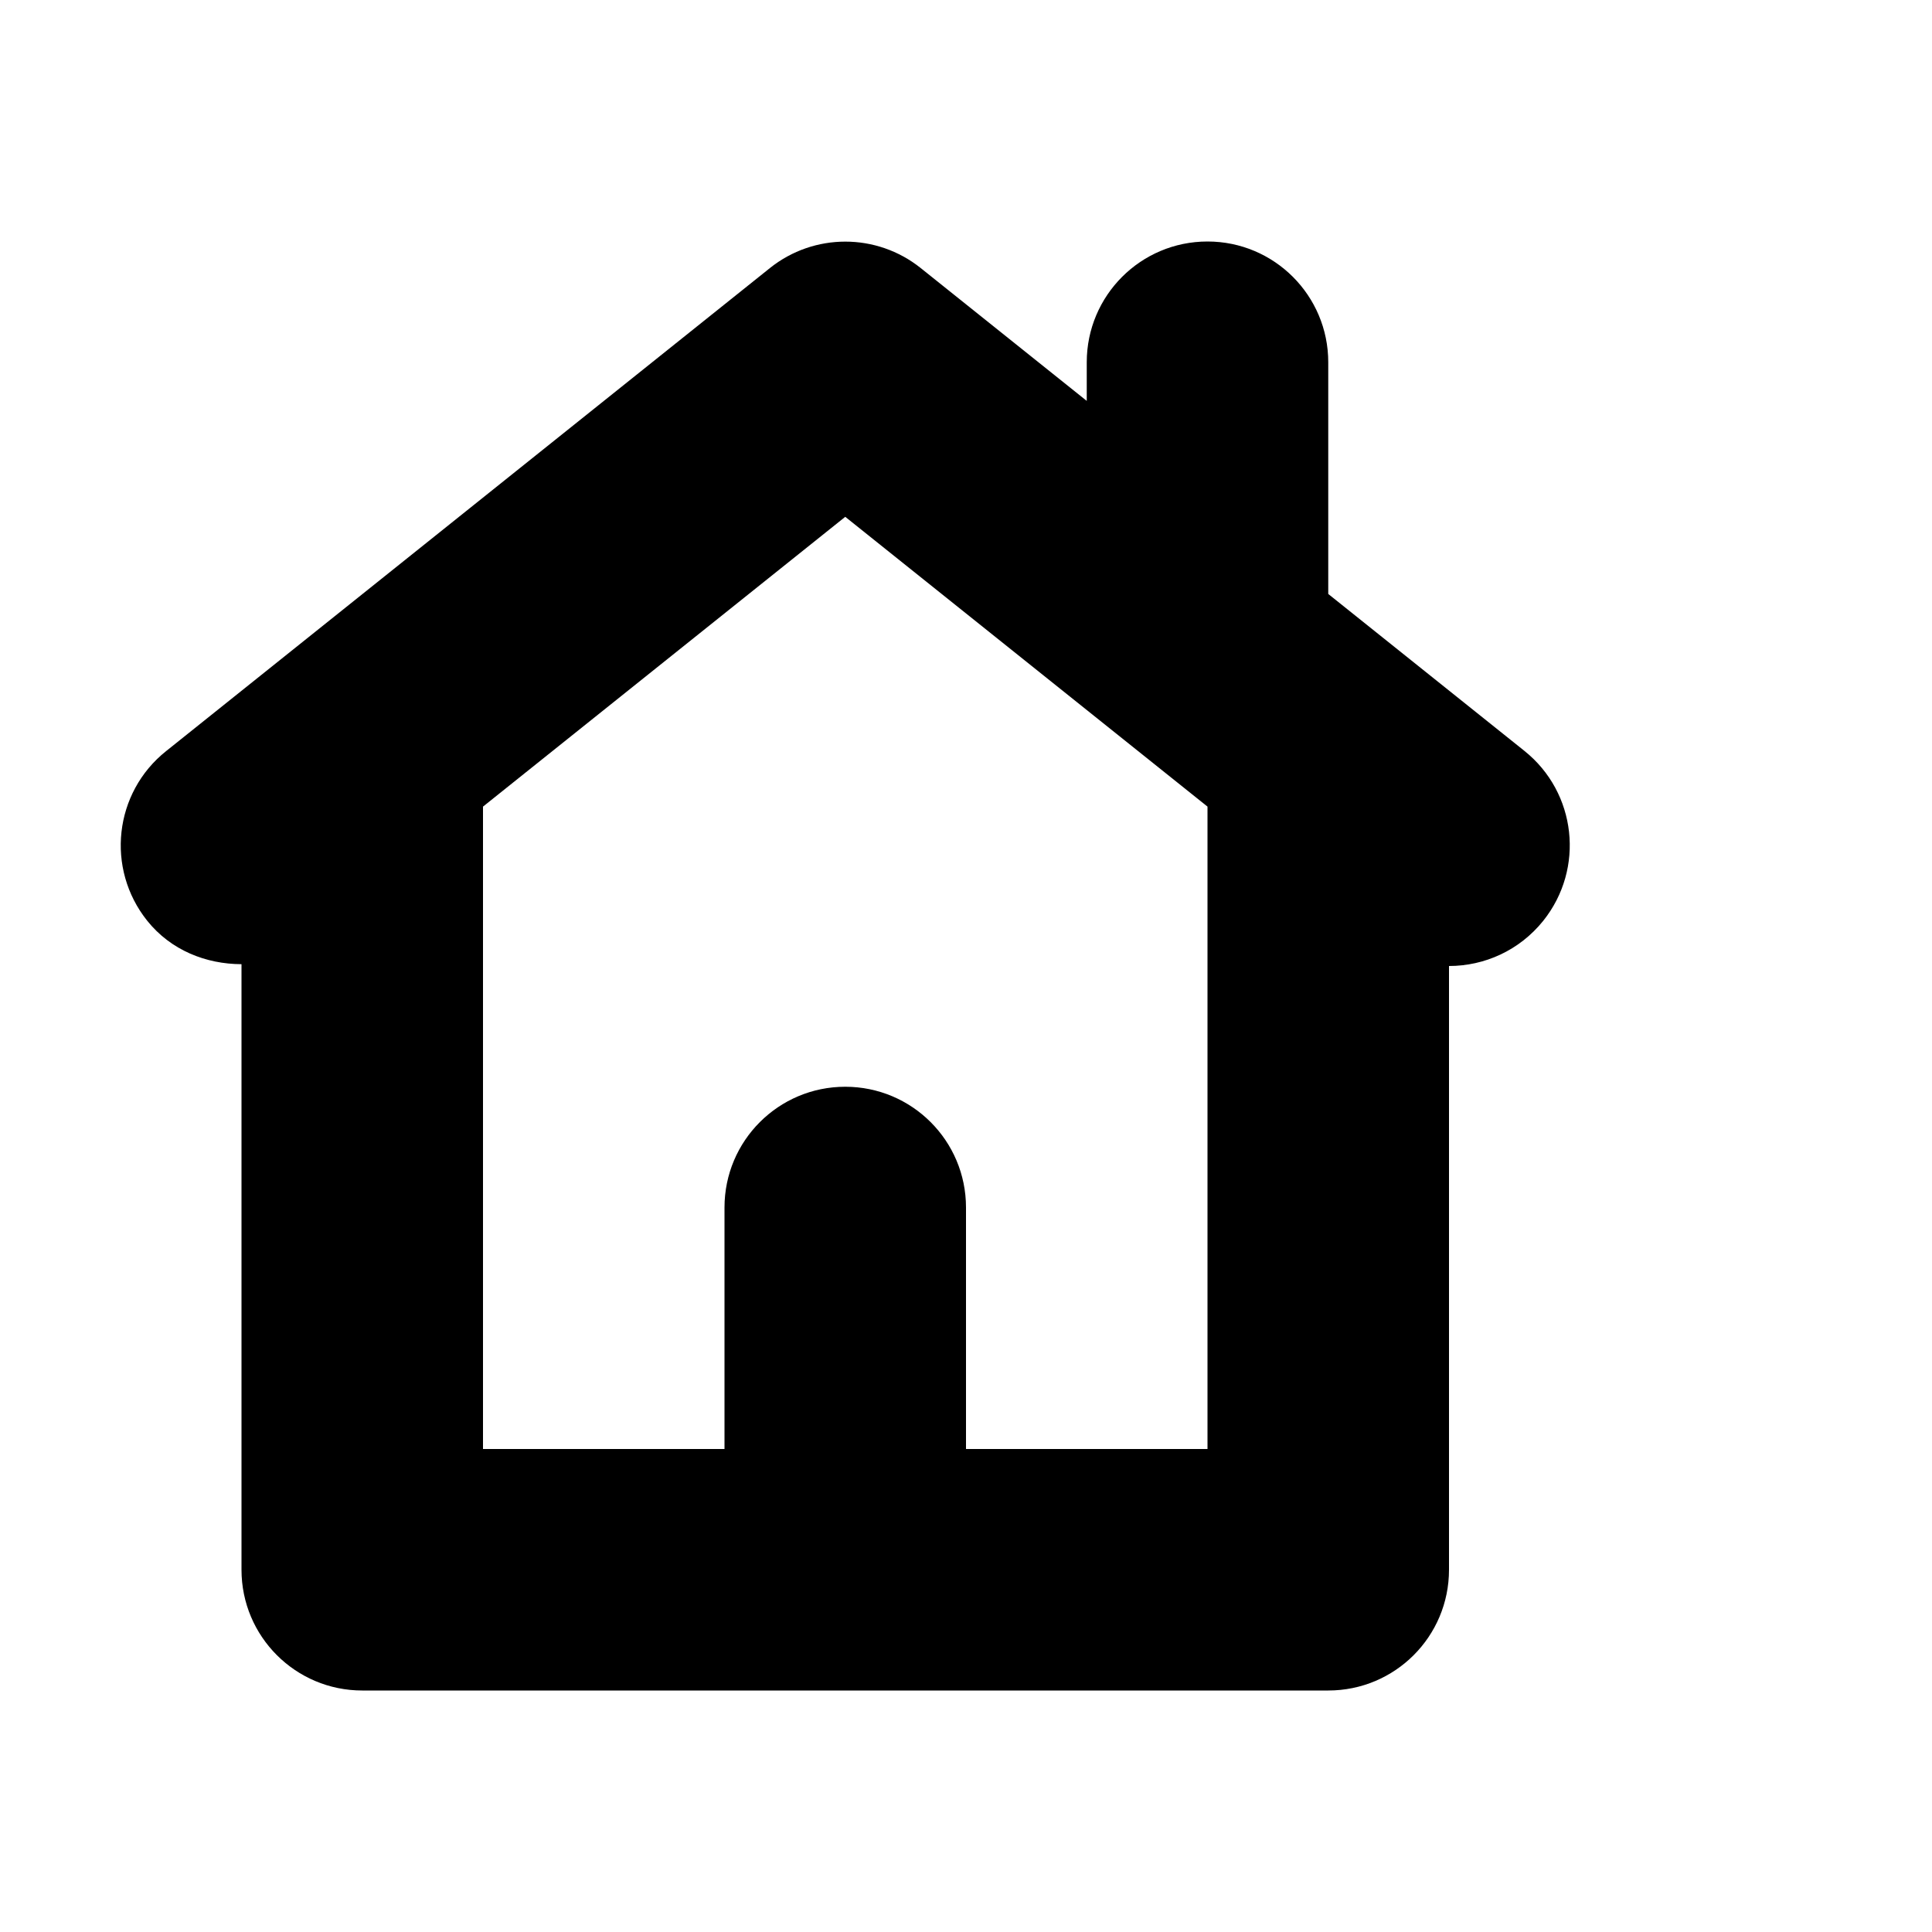 <?xml version="1.0" encoding="utf-8"?>
<!-- Generator: Adobe Illustrator 25.2.1, SVG Export Plug-In . SVG Version: 6.00 Build 0)  -->
<svg version="1.1" id="Layer_1" xmlns="http://www.w3.org/2000/svg" xmlns:xlink="http://www.w3.org/1999/xlink" x="0px" y="0px"
	 viewBox="0 0 16 16" style="enable-background:new 0 0 16 16;" xml:space="preserve">
<style type="text/css">
	.st0{fill:none;}
</style>
<rect class="st0" width="16" height="16"/>
<path d="M12.625,6.219L11,4.919V3c0-0.552-0.447-1-1-1S9,2.448,9,3v0.32l-1.375-1.1c-0.365-0.292-0.884-0.292-1.249,0l-5,4
	C0.944,6.564,0.874,7.193,1.219,7.625C1.416,7.871,1.707,7.984,2,7.985V13c0,0.553,0.448,1,1,1h8c0.553,0,1-0.447,1-1V8
	c0.293,0,0.583-0.128,0.781-0.375C13.126,7.193,13.056,6.564,12.625,6.219z M8,12v-2c0-0.553-0.448-1-1-1s-1,0.447-1,1v2H4V6.68
	l3-2.4l3,2.4V12H8z"/>
</svg>
